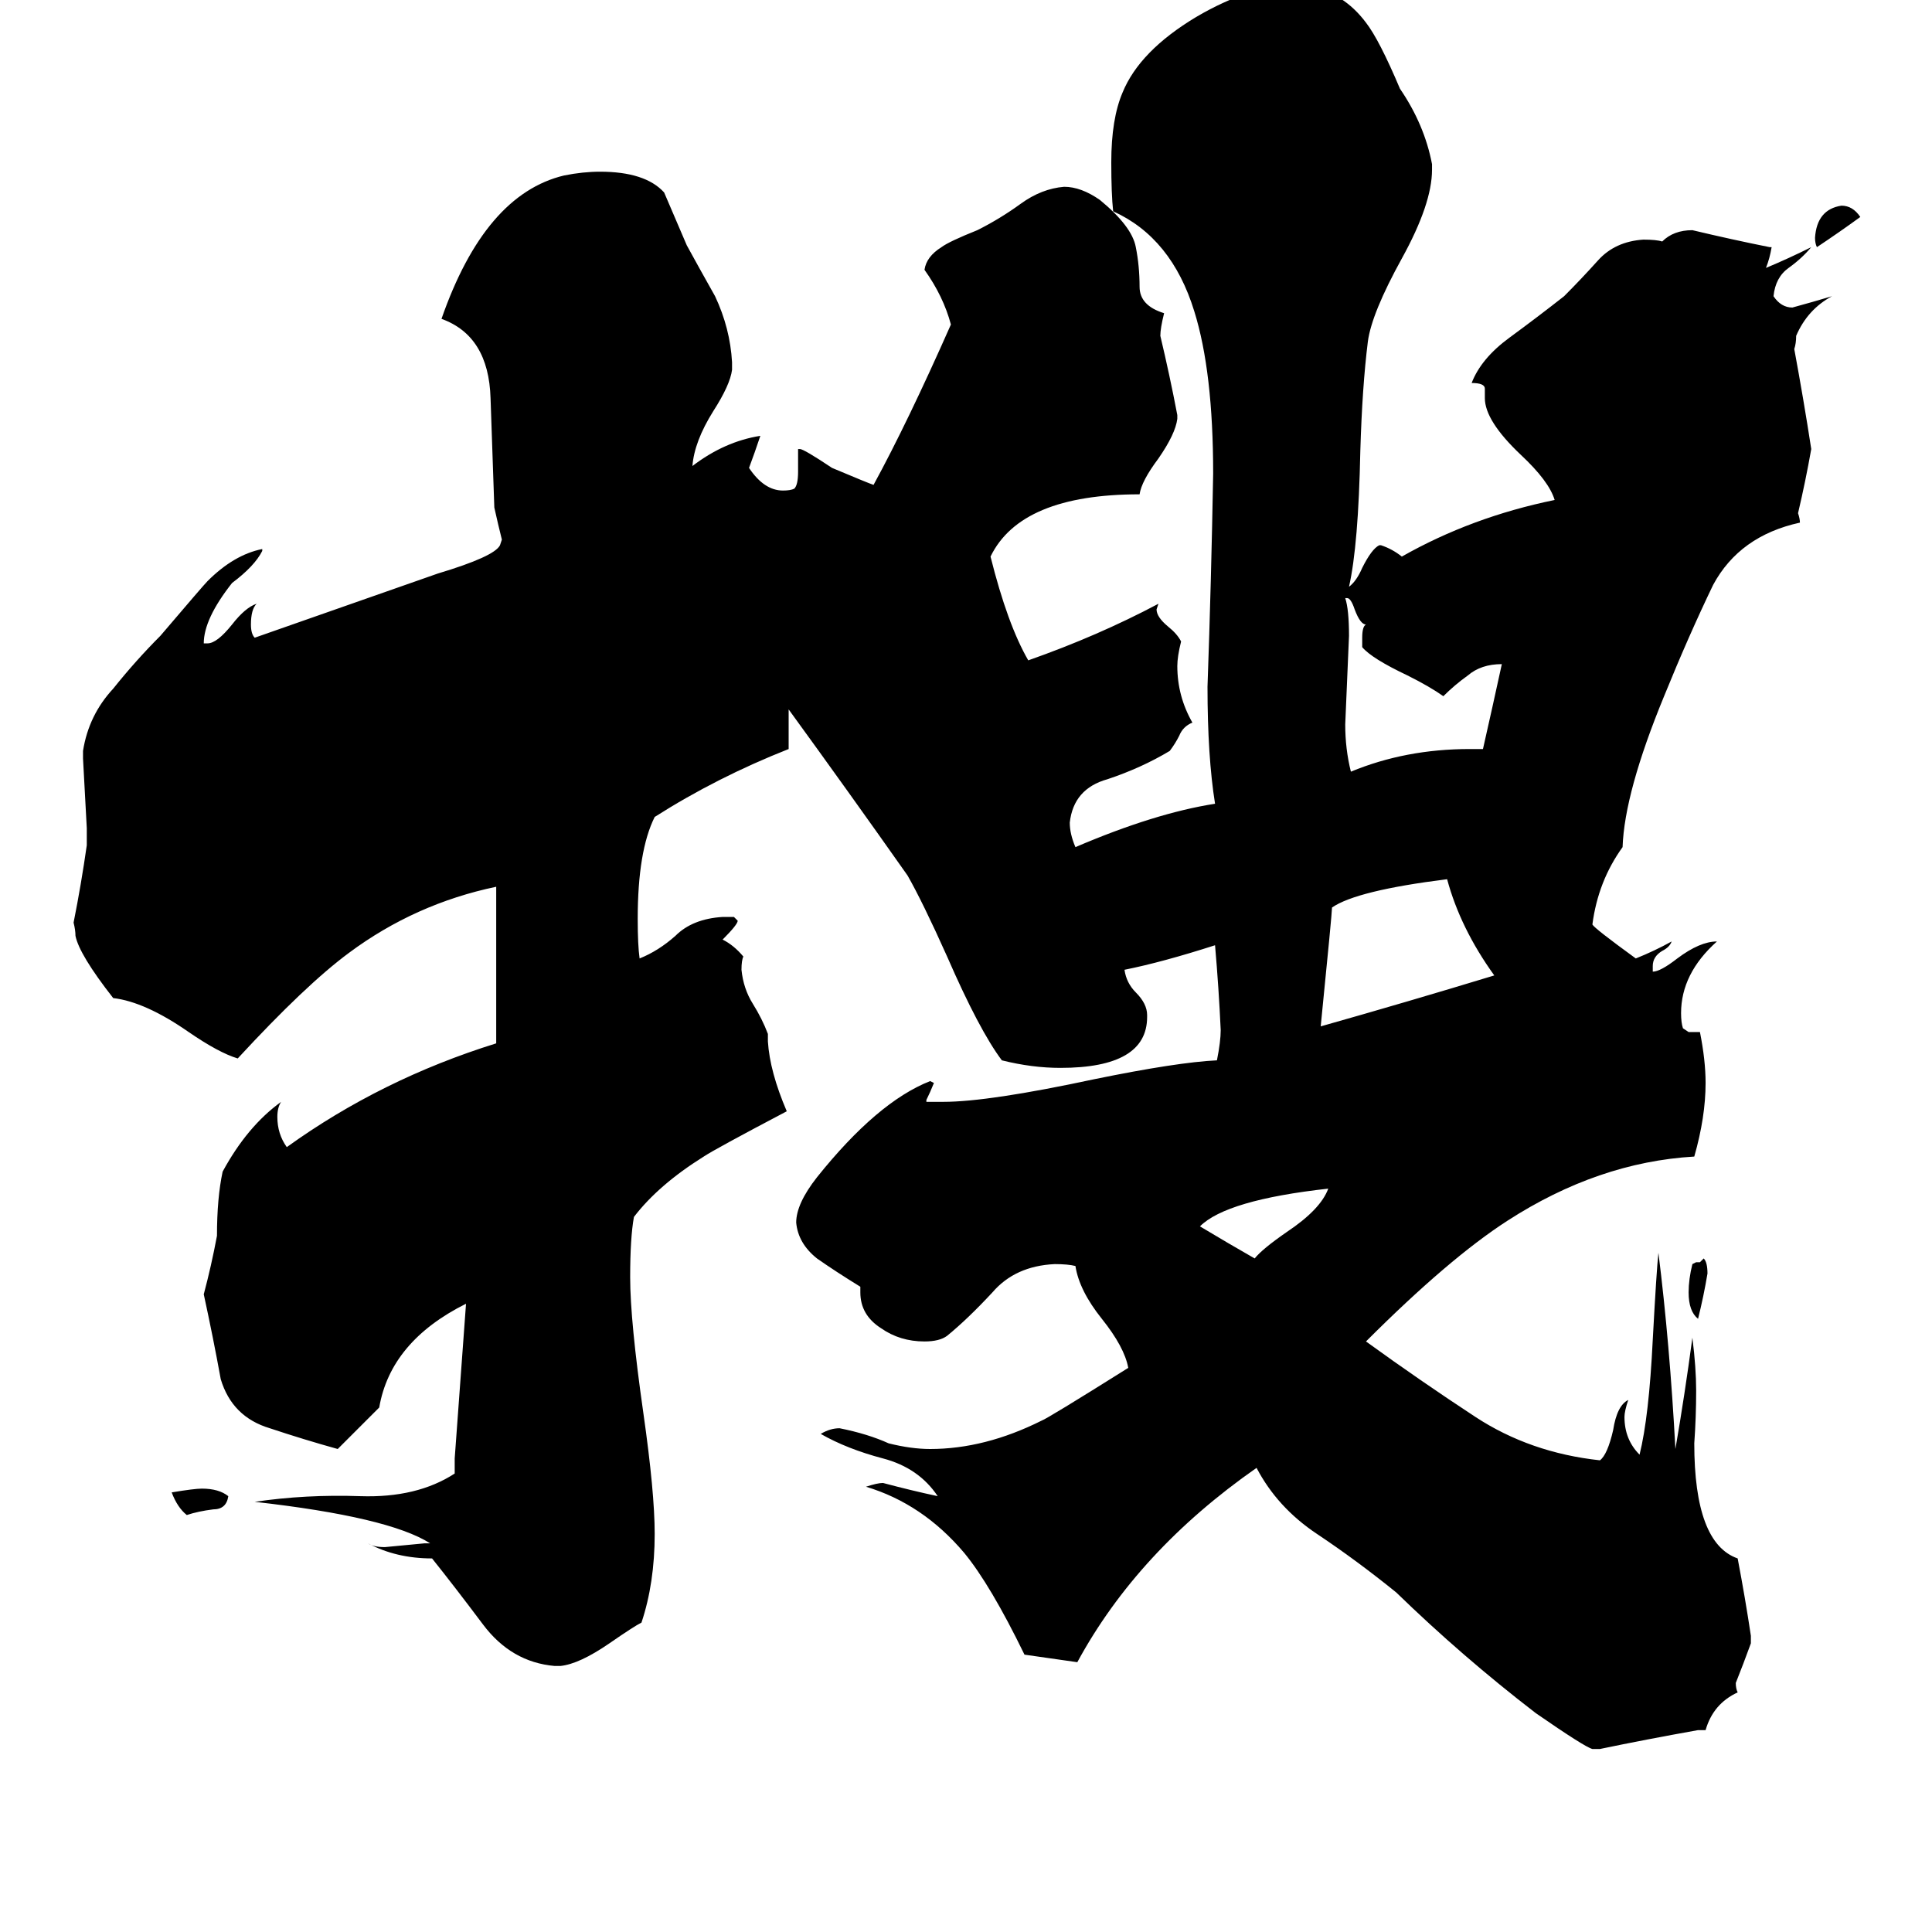 <svg xmlns="http://www.w3.org/2000/svg" viewBox="0 -800 1024 1024">
	<path fill="#000000" d="M899 -131H901L903 -133Q905 -131 905 -125Q903 -113 900 -101Q895 -105 895 -115Q895 -122 897 -130ZM986 -685Q975 -677 963 -669Q962 -671 962 -674Q963 -689 976 -691Q982 -691 986 -685ZM121 -7Q120 0 113 0Q105 1 99 3Q94 -1 91 -9Q103 -11 107 -11Q116 -11 121 -7ZM704 -170Q650 -164 636 -150Q651 -141 665 -133Q669 -138 682 -147Q700 -159 704 -170ZM779 -403H786Q791 -425 796 -448Q785 -448 778 -442Q771 -437 765 -431Q758 -436 746 -442Q727 -451 722 -457V-462Q722 -468 724 -469Q721 -469 718 -477Q716 -483 714 -483H713Q715 -477 715 -463Q714 -439 713 -416Q713 -403 716 -391Q745 -403 779 -403ZM792 -283Q774 -308 767 -334Q719 -328 706 -319Q706 -316 700 -256Q746 -269 792 -283ZM904 117H900Q872 122 848 127H844Q840 126 814 108Q775 78 740 44Q719 27 698 13Q677 -1 666 -22Q603 22 571 81Q557 79 543 77Q525 40 511 23Q489 -3 459 -12Q465 -14 468 -14Q483 -10 497 -7Q487 -22 468 -27Q449 -32 435 -40Q440 -43 445 -43Q460 -40 471 -35Q483 -32 493 -32Q522 -32 552 -47Q555 -48 598 -75Q596 -86 584 -101Q572 -116 570 -129Q566 -130 559 -130Q538 -129 526 -115Q513 -101 502 -92Q498 -89 490 -89Q477 -89 467 -96Q456 -103 456 -115V-118Q443 -126 433 -133Q423 -141 422 -152Q422 -162 433 -176Q465 -216 493 -227L495 -226Q493 -221 491 -217V-216H500Q524 -216 580 -228Q624 -237 645 -238Q647 -248 647 -254Q646 -276 644 -299Q616 -290 596 -286Q597 -279 602 -274Q608 -268 608 -262V-261Q608 -234 562 -234Q547 -234 531 -238Q519 -254 502 -293Q489 -322 481 -336Q450 -380 418 -424V-403Q380 -388 347 -367Q338 -349 338 -313Q338 -299 339 -292Q349 -296 358 -304Q367 -313 383 -314H389L391 -312Q391 -310 383 -302Q389 -299 394 -293Q393 -291 393 -286Q394 -276 399 -268Q404 -260 407 -252V-248Q408 -232 417 -211Q379 -191 373 -187Q349 -172 336 -155Q334 -144 334 -123Q334 -100 341 -51Q347 -9 347 13Q347 39 340 60Q336 62 323 71Q307 82 297 83H294Q271 81 256 61Q241 41 229 26Q210 26 195 18Q198 20 204 20Q215 19 225 18H228Q206 4 135 -4Q162 -8 191 -7Q221 -6 241 -19V-27Q244 -68 247 -109Q207 -89 201 -54Q190 -43 179 -32Q161 -37 143 -43Q123 -49 117 -69Q113 -91 108 -114Q112 -129 115 -145Q115 -165 118 -179Q131 -203 149 -216Q147 -213 147 -208Q147 -199 152 -192Q202 -228 263 -247V-330Q220 -321 185 -295Q162 -278 126 -239Q116 -242 100 -253Q77 -269 60 -271Q42 -294 40 -304Q40 -307 39 -311Q43 -331 46 -352V-361Q45 -379 44 -398V-402Q47 -421 60 -435Q72 -450 85 -463Q108 -490 110 -492Q124 -506 139 -509V-508Q135 -500 123 -491Q108 -472 108 -459H110Q115 -459 123 -469Q130 -478 136 -480Q133 -477 133 -469Q133 -464 135 -462L232 -496Q262 -505 265 -511L266 -514Q264 -522 262 -531Q261 -560 260 -589Q259 -622 234 -631Q257 -697 299 -707Q309 -709 318 -709Q342 -709 352 -698Q358 -684 364 -670Q370 -659 379 -643Q387 -626 388 -608V-604Q387 -596 378 -582Q368 -566 367 -553Q384 -566 403 -569Q400 -560 397 -552Q405 -540 415 -540Q419 -540 421 -541Q423 -543 423 -550V-562H424Q426 -562 441 -552Q460 -544 463 -543Q481 -576 504 -628Q500 -643 490 -657Q491 -664 499 -669Q503 -672 518 -678Q530 -684 541 -692Q552 -700 564 -701Q573 -701 583 -694Q600 -680 602 -669Q604 -659 604 -648Q604 -638 617 -634Q615 -626 615 -622Q620 -601 624 -580V-578Q623 -570 614 -557Q605 -545 604 -538Q541 -538 525 -505Q534 -469 545 -450Q582 -463 614 -480L613 -477Q613 -473 619 -468Q624 -464 626 -460Q624 -452 624 -447Q624 -431 632 -417Q627 -415 625 -410Q623 -406 620 -402Q605 -393 587 -387Q569 -382 567 -364Q567 -358 570 -351Q612 -369 644 -374Q640 -399 640 -436Q642 -492 643 -549Q643 -603 633 -635Q621 -674 590 -688Q589 -697 589 -714Q589 -737 595 -751Q604 -773 634 -791Q663 -808 687 -808Q691 -807 694 -807Q712 -804 724 -788Q731 -779 742 -753Q755 -734 759 -713V-710Q759 -692 743 -663Q727 -634 725 -619Q722 -595 721 -561Q720 -511 715 -489Q719 -492 722 -499Q727 -509 731 -511H732Q738 -509 743 -505Q780 -526 824 -535Q821 -545 806 -559Q787 -577 787 -589V-594Q787 -597 780 -597Q785 -610 800 -621Q815 -632 829 -643Q838 -652 847 -662Q856 -672 871 -673Q878 -673 881 -672Q887 -678 897 -678Q918 -673 938 -669H939Q938 -663 936 -658Q948 -663 960 -669Q955 -663 948 -658Q941 -653 940 -643Q944 -637 950 -637Q961 -640 971 -643Q958 -636 952 -622Q952 -618 951 -615Q956 -588 960 -562Q957 -545 953 -528Q954 -525 954 -523Q922 -516 908 -490Q895 -463 882 -431Q861 -380 860 -351Q847 -333 844 -310Q845 -308 867 -292Q877 -296 886 -301Q885 -298 881 -296Q876 -293 876 -288V-285Q880 -285 889 -292Q901 -301 910 -301Q891 -284 891 -263Q891 -258 892 -255L895 -253H901Q904 -238 904 -226Q904 -208 898 -187Q847 -184 799 -153Q768 -133 724 -89Q753 -68 782 -49Q811 -30 848 -26Q852 -29 855 -42Q857 -55 863 -58Q861 -52 861 -49Q861 -37 869 -29Q874 -49 876 -90Q878 -127 879 -136Q885 -88 888 -32Q893 -61 897 -91Q899 -75 899 -63Q899 -49 898 -35Q898 18 921 26Q925 47 928 67V71Q924 82 920 92Q920 95 921 97Q908 103 904 117Z"/>
</svg>